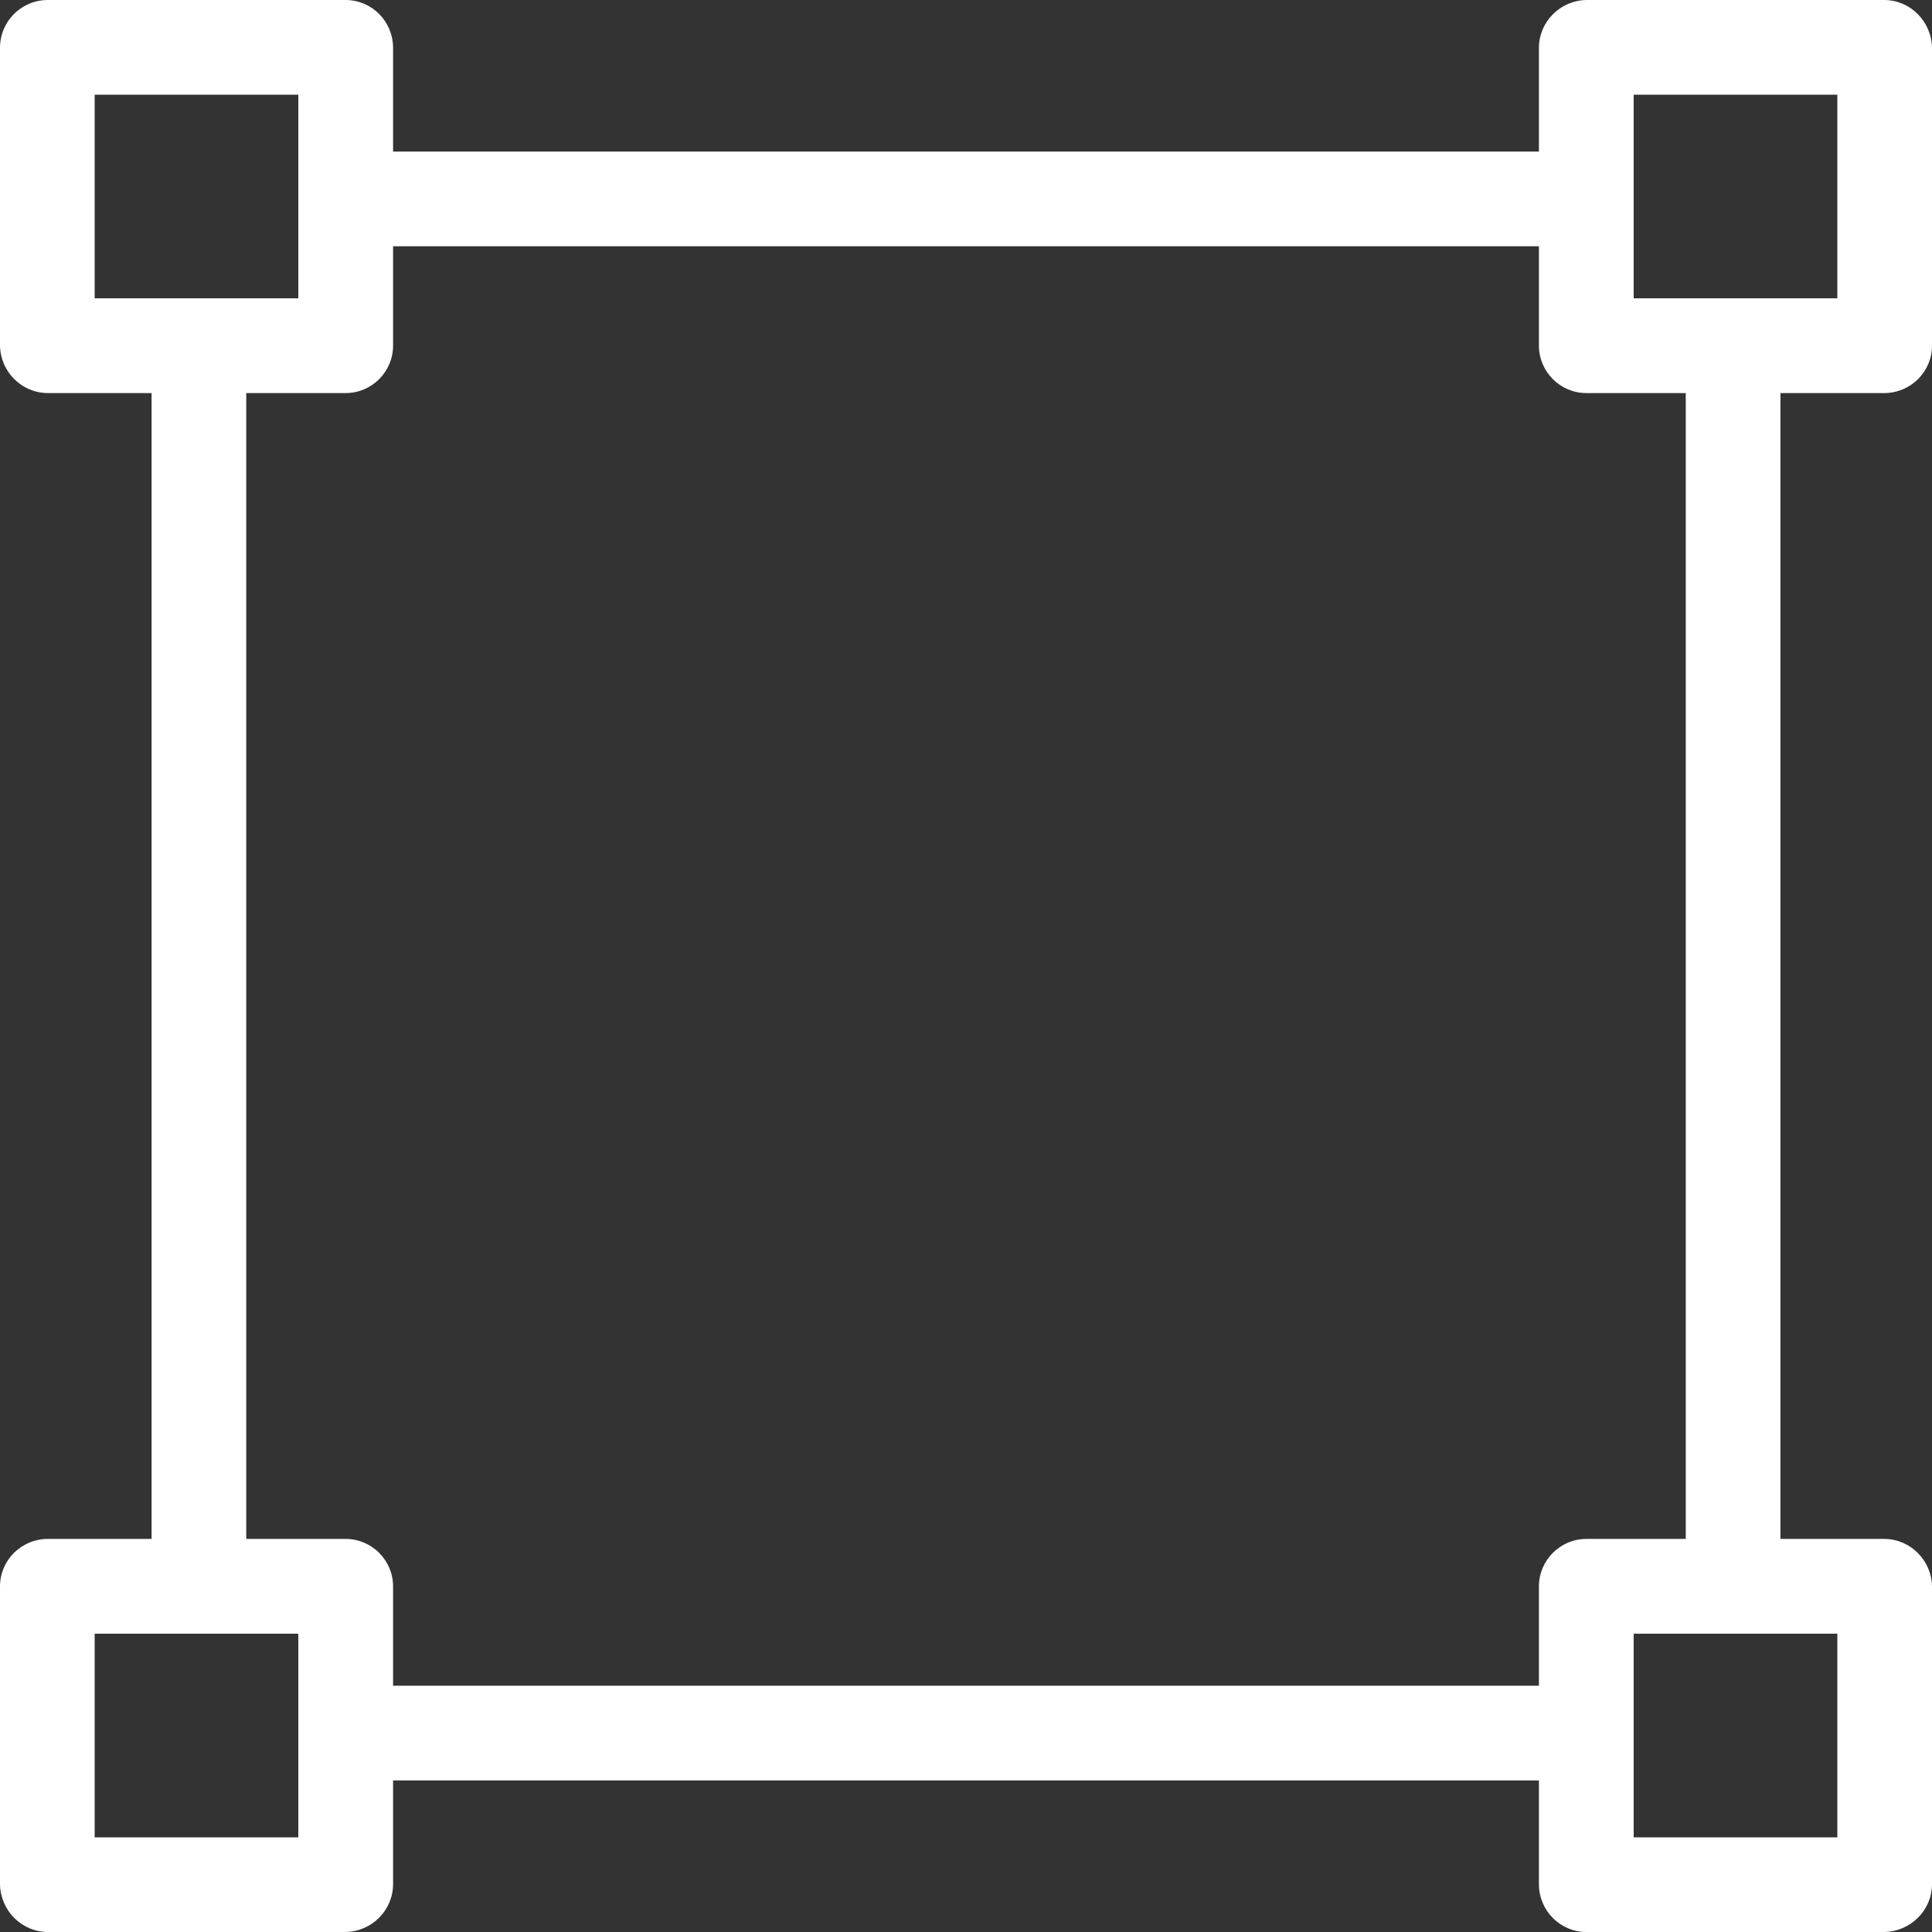 <svg width="22" height="22" viewBox="0 0 22 22" fill="none" xmlns="http://www.w3.org/2000/svg">
<rect x="0" y="0" width="22" height="22" fill="#333333" stroke="none"/>
<path d="M0.545 4.476C0.248 4.476 0.005 4.233 0 3.936V0.545C0 0.243 0.243 0 0.545 0H3.936C4.233 0 4.476 0.243 4.476 0.545V1.726H17.524V0.545C17.524 0.248 17.767 0.005 18.064 0H21.455C21.752 0 21.995 0.243 22 0.545V3.936C22 4.233 21.757 4.476 21.455 4.476H20.274V17.524H21.455C21.752 17.524 21.995 17.767 22 18.064V21.455C22 21.752 21.757 21.995 21.455 22H18.064C17.767 22 17.524 21.757 17.524 21.455V20.274H4.476V21.455C4.476 21.752 4.233 21.995 3.936 22H0.545C0.248 22 0.005 21.757 0 21.455V18.064C0 17.767 0.243 17.524 0.545 17.524H1.726V4.476H0.545ZM20.922 3.397V1.078H18.603V3.397H20.922ZM18.603 20.922H20.922V18.603H18.603V20.922ZM4.476 18.064V19.196H17.524V18.064C17.524 17.767 17.767 17.524 18.064 17.524H19.196V4.476H18.064C17.767 4.476 17.524 4.233 17.524 3.936V2.804H4.476V3.936C4.476 4.233 4.233 4.476 3.936 4.476H2.804V17.524H3.936C4.233 17.524 4.476 17.767 4.476 18.064ZM1.078 18.603V20.922H3.397V18.603H1.078ZM3.397 3.397V1.078H1.078V3.397H3.397Z" fill="white"/>
</svg>
